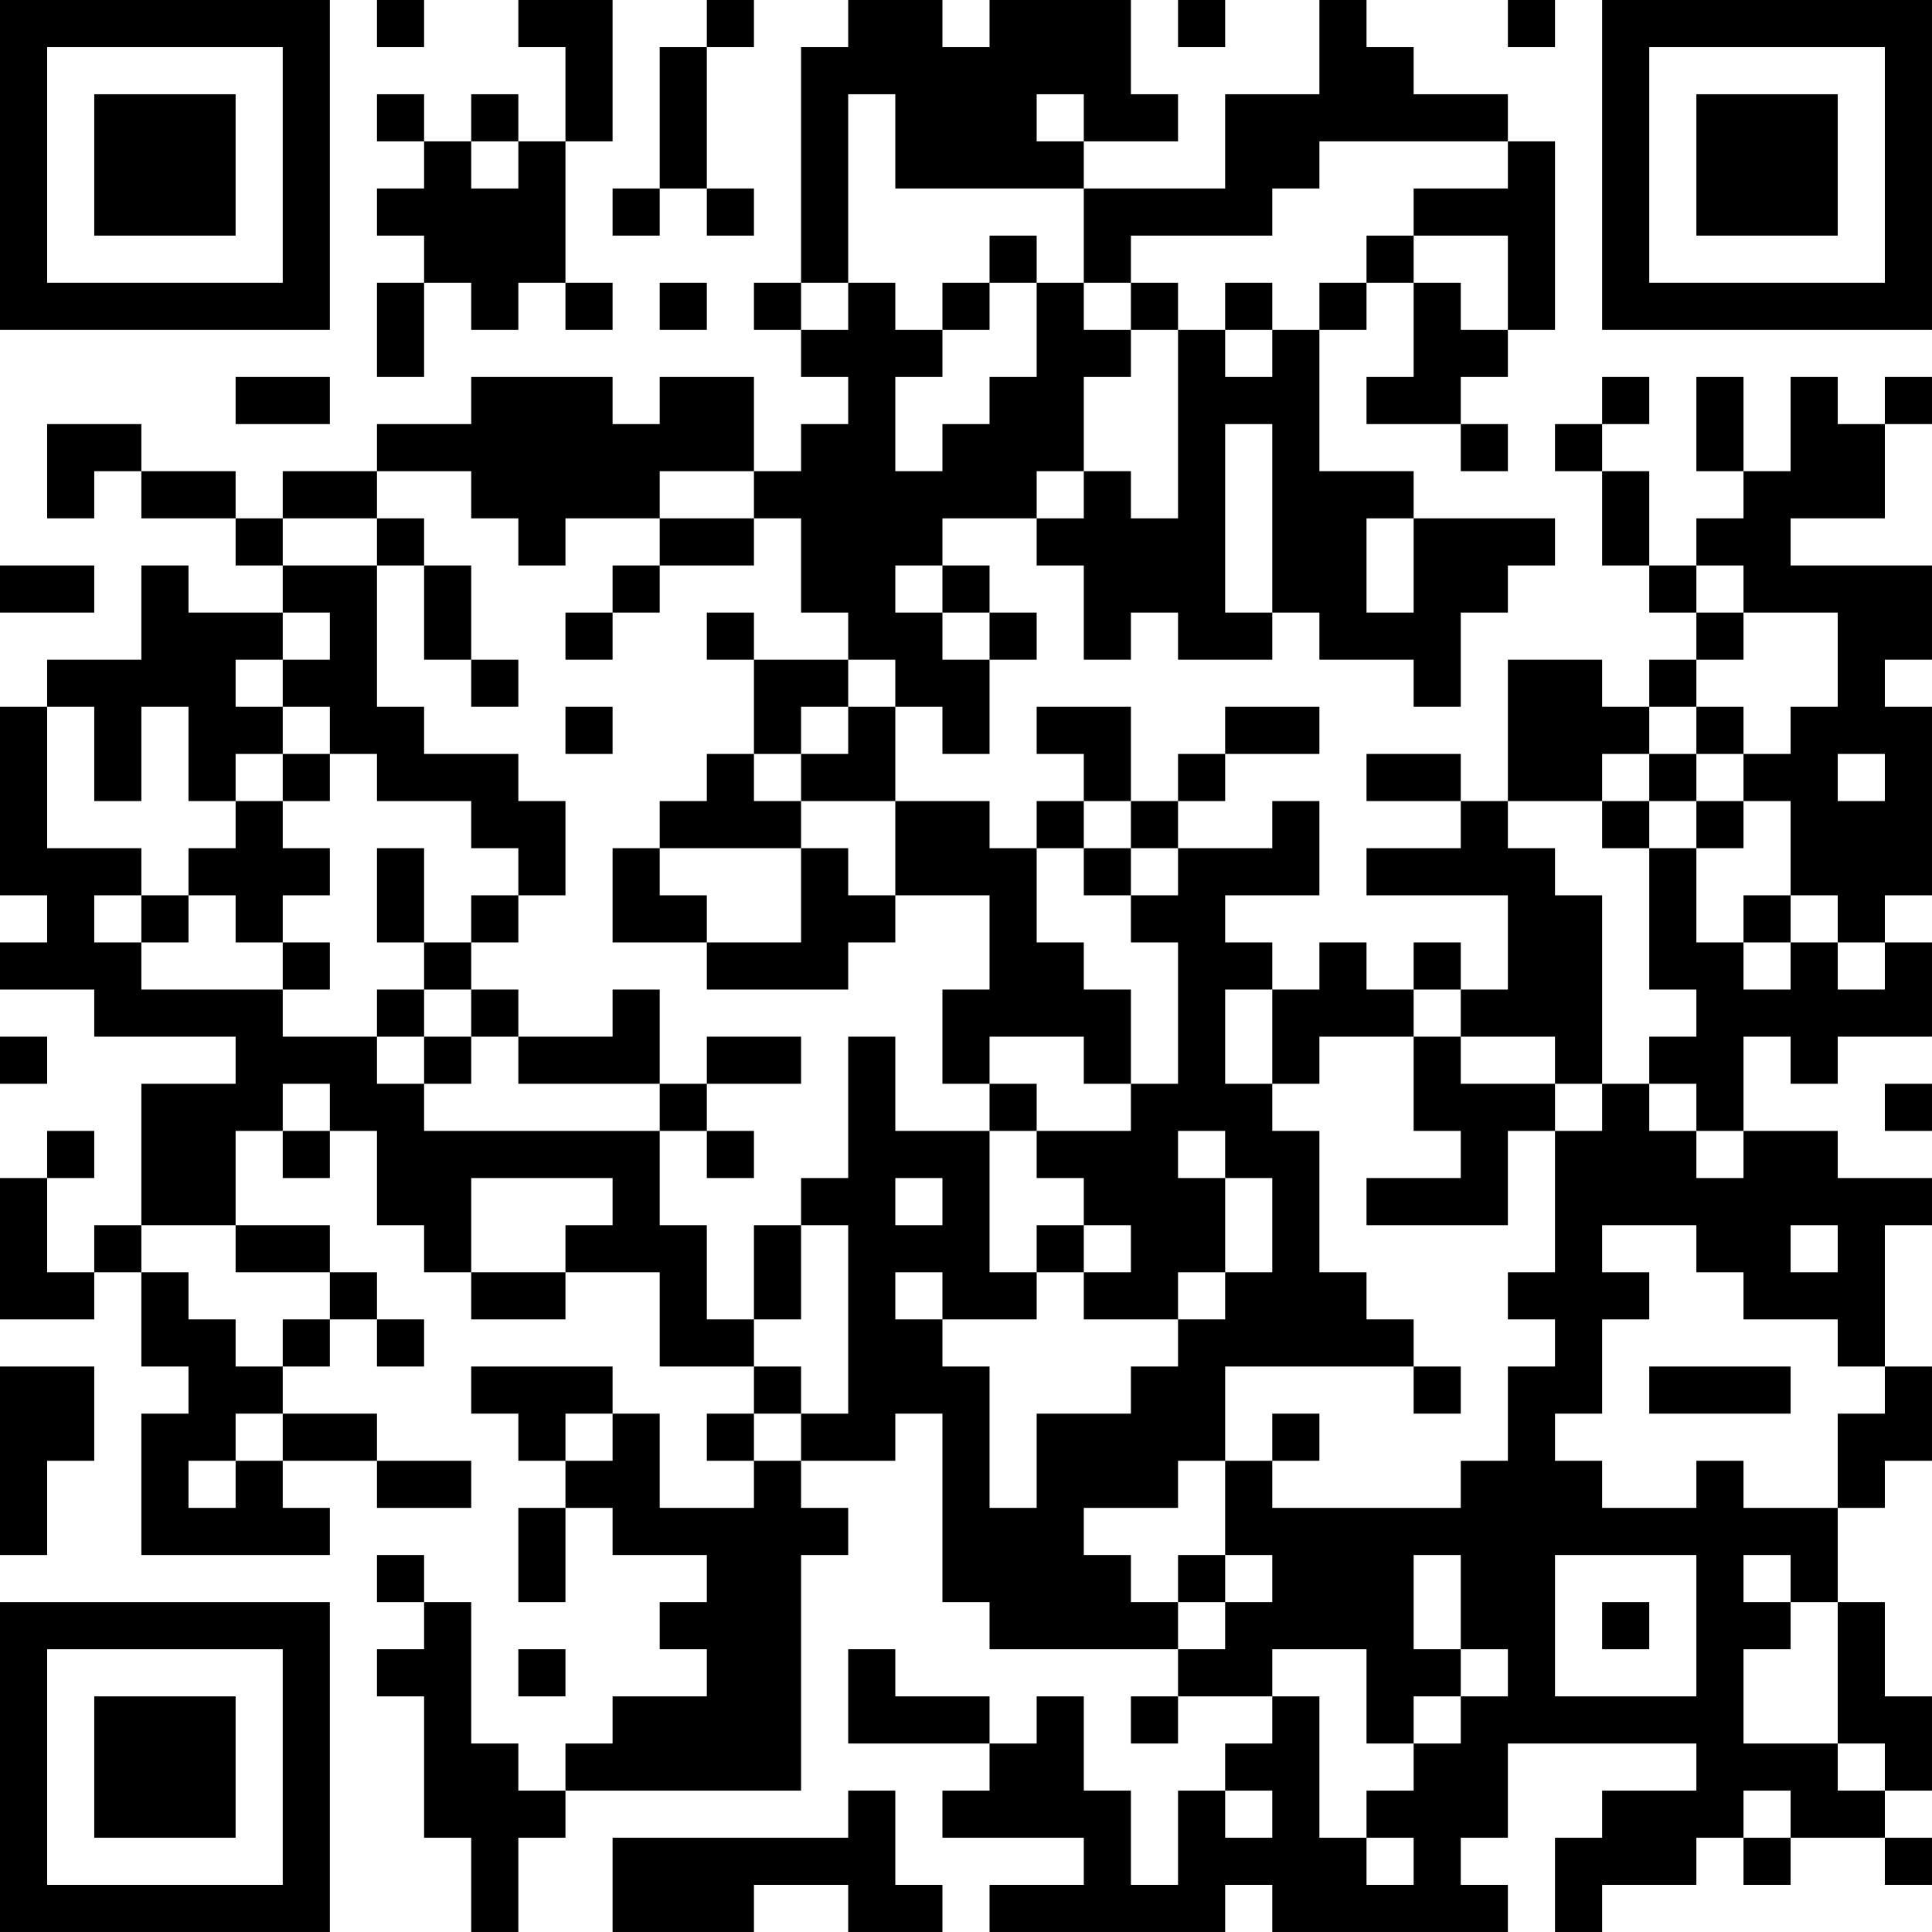 <?xml version="1.0" encoding="UTF-8"?>
<svg xmlns="http://www.w3.org/2000/svg" version="1.1" width="200" height="200" viewBox="0 0 200 200"><rect x="0" y="0" width="200" height="200" fill="#ffffff"/><g transform="scale(4.878)"><g transform="translate(0,0)"><path fill-rule="evenodd" d="M8 0L8 1L9 1L9 0ZM11 0L11 1L12 1L12 3L11 3L11 2L10 2L10 3L9 3L9 2L8 2L8 3L9 3L9 4L8 4L8 5L9 5L9 6L8 6L8 8L9 8L9 6L10 6L10 7L11 7L11 6L12 6L12 7L13 7L13 6L12 6L12 3L13 3L13 0ZM15 0L15 1L14 1L14 4L13 4L13 5L14 5L14 4L15 4L15 5L16 5L16 4L15 4L15 1L16 1L16 0ZM18 0L18 1L17 1L17 6L16 6L16 7L17 7L17 8L18 8L18 9L17 9L17 10L16 10L16 8L14 8L14 9L13 9L13 8L10 8L10 9L8 9L8 10L6 10L6 11L5 11L5 10L3 10L3 9L1 9L1 11L2 11L2 10L3 10L3 11L5 11L5 12L6 12L6 13L4 13L4 12L3 12L3 14L1 14L1 15L0 15L0 19L1 19L1 20L0 20L0 21L2 21L2 22L5 22L5 23L3 23L3 26L2 26L2 27L1 27L1 25L2 25L2 24L1 24L1 25L0 25L0 28L2 28L2 27L3 27L3 29L4 29L4 30L3 30L3 33L7 33L7 32L6 32L6 31L8 31L8 32L10 32L10 31L8 31L8 30L6 30L6 29L7 29L7 28L8 28L8 29L9 29L9 28L8 28L8 27L7 27L7 26L5 26L5 24L6 24L6 25L7 25L7 24L8 24L8 26L9 26L9 27L10 27L10 28L12 28L12 27L14 27L14 29L16 29L16 30L15 30L15 31L16 31L16 32L14 32L14 30L13 30L13 29L10 29L10 30L11 30L11 31L12 31L12 32L11 32L11 34L12 34L12 32L13 32L13 33L15 33L15 34L14 34L14 35L15 35L15 36L13 36L13 37L12 37L12 38L11 38L11 37L10 37L10 34L9 34L9 33L8 33L8 34L9 34L9 35L8 35L8 36L9 36L9 39L10 39L10 41L11 41L11 39L12 39L12 38L17 38L17 33L18 33L18 32L17 32L17 31L19 31L19 30L20 30L20 34L21 34L21 35L25 35L25 36L24 36L24 37L25 37L25 36L27 36L27 37L26 37L26 38L25 38L25 40L24 40L24 38L23 38L23 36L22 36L22 37L21 37L21 36L19 36L19 35L18 35L18 37L21 37L21 38L20 38L20 39L23 39L23 40L21 40L21 41L26 41L26 40L27 40L27 41L32 41L32 40L31 40L31 39L32 39L32 37L36 37L36 38L34 38L34 39L33 39L33 41L34 41L34 40L36 40L36 39L37 39L37 40L38 40L38 39L40 39L40 40L41 40L41 39L40 39L40 38L41 38L41 36L40 36L40 34L39 34L39 32L40 32L40 31L41 31L41 29L40 29L40 26L41 26L41 25L39 25L39 24L37 24L37 22L38 22L38 23L39 23L39 22L41 22L41 20L40 20L40 19L41 19L41 15L40 15L40 14L41 14L41 12L38 12L38 11L40 11L40 9L41 9L41 8L40 8L40 9L39 9L39 8L38 8L38 10L37 10L37 8L36 8L36 10L37 10L37 11L36 11L36 12L35 12L35 10L34 10L34 9L35 9L35 8L34 8L34 9L33 9L33 10L34 10L34 12L35 12L35 13L36 13L36 14L35 14L35 15L34 15L34 14L32 14L32 17L31 17L31 16L29 16L29 17L31 17L31 18L29 18L29 19L32 19L32 21L31 21L31 20L30 20L30 21L29 21L29 20L28 20L28 21L27 21L27 20L26 20L26 19L28 19L28 17L27 17L27 18L25 18L25 17L26 17L26 16L28 16L28 15L26 15L26 16L25 16L25 17L24 17L24 15L22 15L22 16L23 16L23 17L22 17L22 18L21 18L21 17L19 17L19 15L20 15L20 16L21 16L21 14L22 14L22 13L21 13L21 12L20 12L20 11L22 11L22 12L23 12L23 14L24 14L24 13L25 13L25 14L27 14L27 13L28 13L28 14L30 14L30 15L31 15L31 13L32 13L32 12L33 12L33 11L30 11L30 10L28 10L28 7L29 7L29 6L30 6L30 8L29 8L29 9L31 9L31 10L32 10L32 9L31 9L31 8L32 8L32 7L33 7L33 3L32 3L32 2L30 2L30 1L29 1L29 0L28 0L28 2L26 2L26 4L23 4L23 3L25 3L25 2L24 2L24 0L21 0L21 1L20 1L20 0ZM25 0L25 1L26 1L26 0ZM32 0L32 1L33 1L33 0ZM18 2L18 6L17 6L17 7L18 7L18 6L19 6L19 7L20 7L20 8L19 8L19 10L20 10L20 9L21 9L21 8L22 8L22 6L23 6L23 7L24 7L24 8L23 8L23 10L22 10L22 11L23 11L23 10L24 10L24 11L25 11L25 7L26 7L26 8L27 8L27 7L28 7L28 6L29 6L29 5L30 5L30 6L31 6L31 7L32 7L32 5L30 5L30 4L32 4L32 3L28 3L28 4L27 4L27 5L24 5L24 6L23 6L23 4L19 4L19 2ZM22 2L22 3L23 3L23 2ZM10 3L10 4L11 4L11 3ZM21 5L21 6L20 6L20 7L21 7L21 6L22 6L22 5ZM14 6L14 7L15 7L15 6ZM24 6L24 7L25 7L25 6ZM26 6L26 7L27 7L27 6ZM5 8L5 9L7 9L7 8ZM26 9L26 13L27 13L27 9ZM8 10L8 11L6 11L6 12L8 12L8 15L9 15L9 16L11 16L11 17L12 17L12 19L11 19L11 18L10 18L10 17L8 17L8 16L7 16L7 15L6 15L6 14L7 14L7 13L6 13L6 14L5 14L5 15L6 15L6 16L5 16L5 17L4 17L4 15L3 15L3 17L2 17L2 15L1 15L1 18L3 18L3 19L2 19L2 20L3 20L3 21L6 21L6 22L8 22L8 23L9 23L9 24L14 24L14 26L15 26L15 28L16 28L16 29L17 29L17 30L16 30L16 31L17 31L17 30L18 30L18 26L17 26L17 25L18 25L18 22L19 22L19 24L21 24L21 27L22 27L22 28L20 28L20 27L19 27L19 28L20 28L20 29L21 29L21 32L22 32L22 30L24 30L24 29L25 29L25 28L26 28L26 27L27 27L27 25L26 25L26 24L25 24L25 25L26 25L26 27L25 27L25 28L23 28L23 27L24 27L24 26L23 26L23 25L22 25L22 24L24 24L24 23L25 23L25 20L24 20L24 19L25 19L25 18L24 18L24 17L23 17L23 18L22 18L22 20L23 20L23 21L24 21L24 23L23 23L23 22L21 22L21 23L20 23L20 21L21 21L21 19L19 19L19 17L17 17L17 16L18 16L18 15L19 15L19 14L18 14L18 13L17 13L17 11L16 11L16 10L14 10L14 11L12 11L12 12L11 12L11 11L10 11L10 10ZM8 11L8 12L9 12L9 14L10 14L10 15L11 15L11 14L10 14L10 12L9 12L9 11ZM14 11L14 12L13 12L13 13L12 13L12 14L13 14L13 13L14 13L14 12L16 12L16 11ZM29 11L29 13L30 13L30 11ZM0 12L0 13L2 13L2 12ZM19 12L19 13L20 13L20 14L21 14L21 13L20 13L20 12ZM36 12L36 13L37 13L37 14L36 14L36 15L35 15L35 16L34 16L34 17L32 17L32 18L33 18L33 19L34 19L34 23L33 23L33 22L31 22L31 21L30 21L30 22L28 22L28 23L27 23L27 21L26 21L26 23L27 23L27 24L28 24L28 27L29 27L29 28L30 28L30 29L26 29L26 31L25 31L25 32L23 32L23 33L24 33L24 34L25 34L25 35L26 35L26 34L27 34L27 33L26 33L26 31L27 31L27 32L31 32L31 31L32 31L32 29L33 29L33 28L32 28L32 27L33 27L33 24L34 24L34 23L35 23L35 24L36 24L36 25L37 25L37 24L36 24L36 23L35 23L35 22L36 22L36 21L35 21L35 18L36 18L36 20L37 20L37 21L38 21L38 20L39 20L39 21L40 21L40 20L39 20L39 19L38 19L38 17L37 17L37 16L38 16L38 15L39 15L39 13L37 13L37 12ZM15 13L15 14L16 14L16 16L15 16L15 17L14 17L14 18L13 18L13 20L15 20L15 21L18 21L18 20L19 20L19 19L18 19L18 18L17 18L17 17L16 17L16 16L17 16L17 15L18 15L18 14L16 14L16 13ZM12 15L12 16L13 16L13 15ZM36 15L36 16L35 16L35 17L34 17L34 18L35 18L35 17L36 17L36 18L37 18L37 17L36 17L36 16L37 16L37 15ZM6 16L6 17L5 17L5 18L4 18L4 19L3 19L3 20L4 20L4 19L5 19L5 20L6 20L6 21L7 21L7 20L6 20L6 19L7 19L7 18L6 18L6 17L7 17L7 16ZM39 16L39 17L40 17L40 16ZM8 18L8 20L9 20L9 21L8 21L8 22L9 22L9 23L10 23L10 22L11 22L11 23L14 23L14 24L15 24L15 25L16 25L16 24L15 24L15 23L17 23L17 22L15 22L15 23L14 23L14 21L13 21L13 22L11 22L11 21L10 21L10 20L11 20L11 19L10 19L10 20L9 20L9 18ZM14 18L14 19L15 19L15 20L17 20L17 18ZM23 18L23 19L24 19L24 18ZM37 19L37 20L38 20L38 19ZM9 21L9 22L10 22L10 21ZM0 22L0 23L1 23L1 22ZM30 22L30 24L31 24L31 25L29 25L29 26L32 26L32 24L33 24L33 23L31 23L31 22ZM6 23L6 24L7 24L7 23ZM21 23L21 24L22 24L22 23ZM40 23L40 24L41 24L41 23ZM10 25L10 27L12 27L12 26L13 26L13 25ZM19 25L19 26L20 26L20 25ZM3 26L3 27L4 27L4 28L5 28L5 29L6 29L6 28L7 28L7 27L5 27L5 26ZM16 26L16 28L17 28L17 26ZM22 26L22 27L23 27L23 26ZM34 26L34 27L35 27L35 28L34 28L34 30L33 30L33 31L34 31L34 32L36 32L36 31L37 31L37 32L39 32L39 30L40 30L40 29L39 29L39 28L37 28L37 27L36 27L36 26ZM38 26L38 27L39 27L39 26ZM0 29L0 33L1 33L1 31L2 31L2 29ZM30 29L30 30L31 30L31 29ZM35 29L35 30L38 30L38 29ZM5 30L5 31L4 31L4 32L5 32L5 31L6 31L6 30ZM12 30L12 31L13 31L13 30ZM27 30L27 31L28 31L28 30ZM25 33L25 34L26 34L26 33ZM30 33L30 35L31 35L31 36L30 36L30 37L29 37L29 35L27 35L27 36L28 36L28 39L29 39L29 40L30 40L30 39L29 39L29 38L30 38L30 37L31 37L31 36L32 36L32 35L31 35L31 33ZM33 33L33 36L36 36L36 33ZM37 33L37 34L38 34L38 35L37 35L37 37L39 37L39 38L40 38L40 37L39 37L39 34L38 34L38 33ZM34 34L34 35L35 35L35 34ZM11 35L11 36L12 36L12 35ZM18 38L18 39L13 39L13 41L16 41L16 40L18 40L18 41L20 41L20 40L19 40L19 38ZM26 38L26 39L27 39L27 38ZM37 38L37 39L38 39L38 38ZM0 0L0 7L7 7L7 0ZM1 1L1 6L6 6L6 1ZM2 2L2 5L5 5L5 2ZM34 0L34 7L41 7L41 0ZM35 1L35 6L40 6L40 1ZM36 2L36 5L39 5L39 2ZM0 34L0 41L7 41L7 34ZM1 35L1 40L6 40L6 35ZM2 36L2 39L5 39L5 36Z" fill="#000000"/></g></g></svg>
